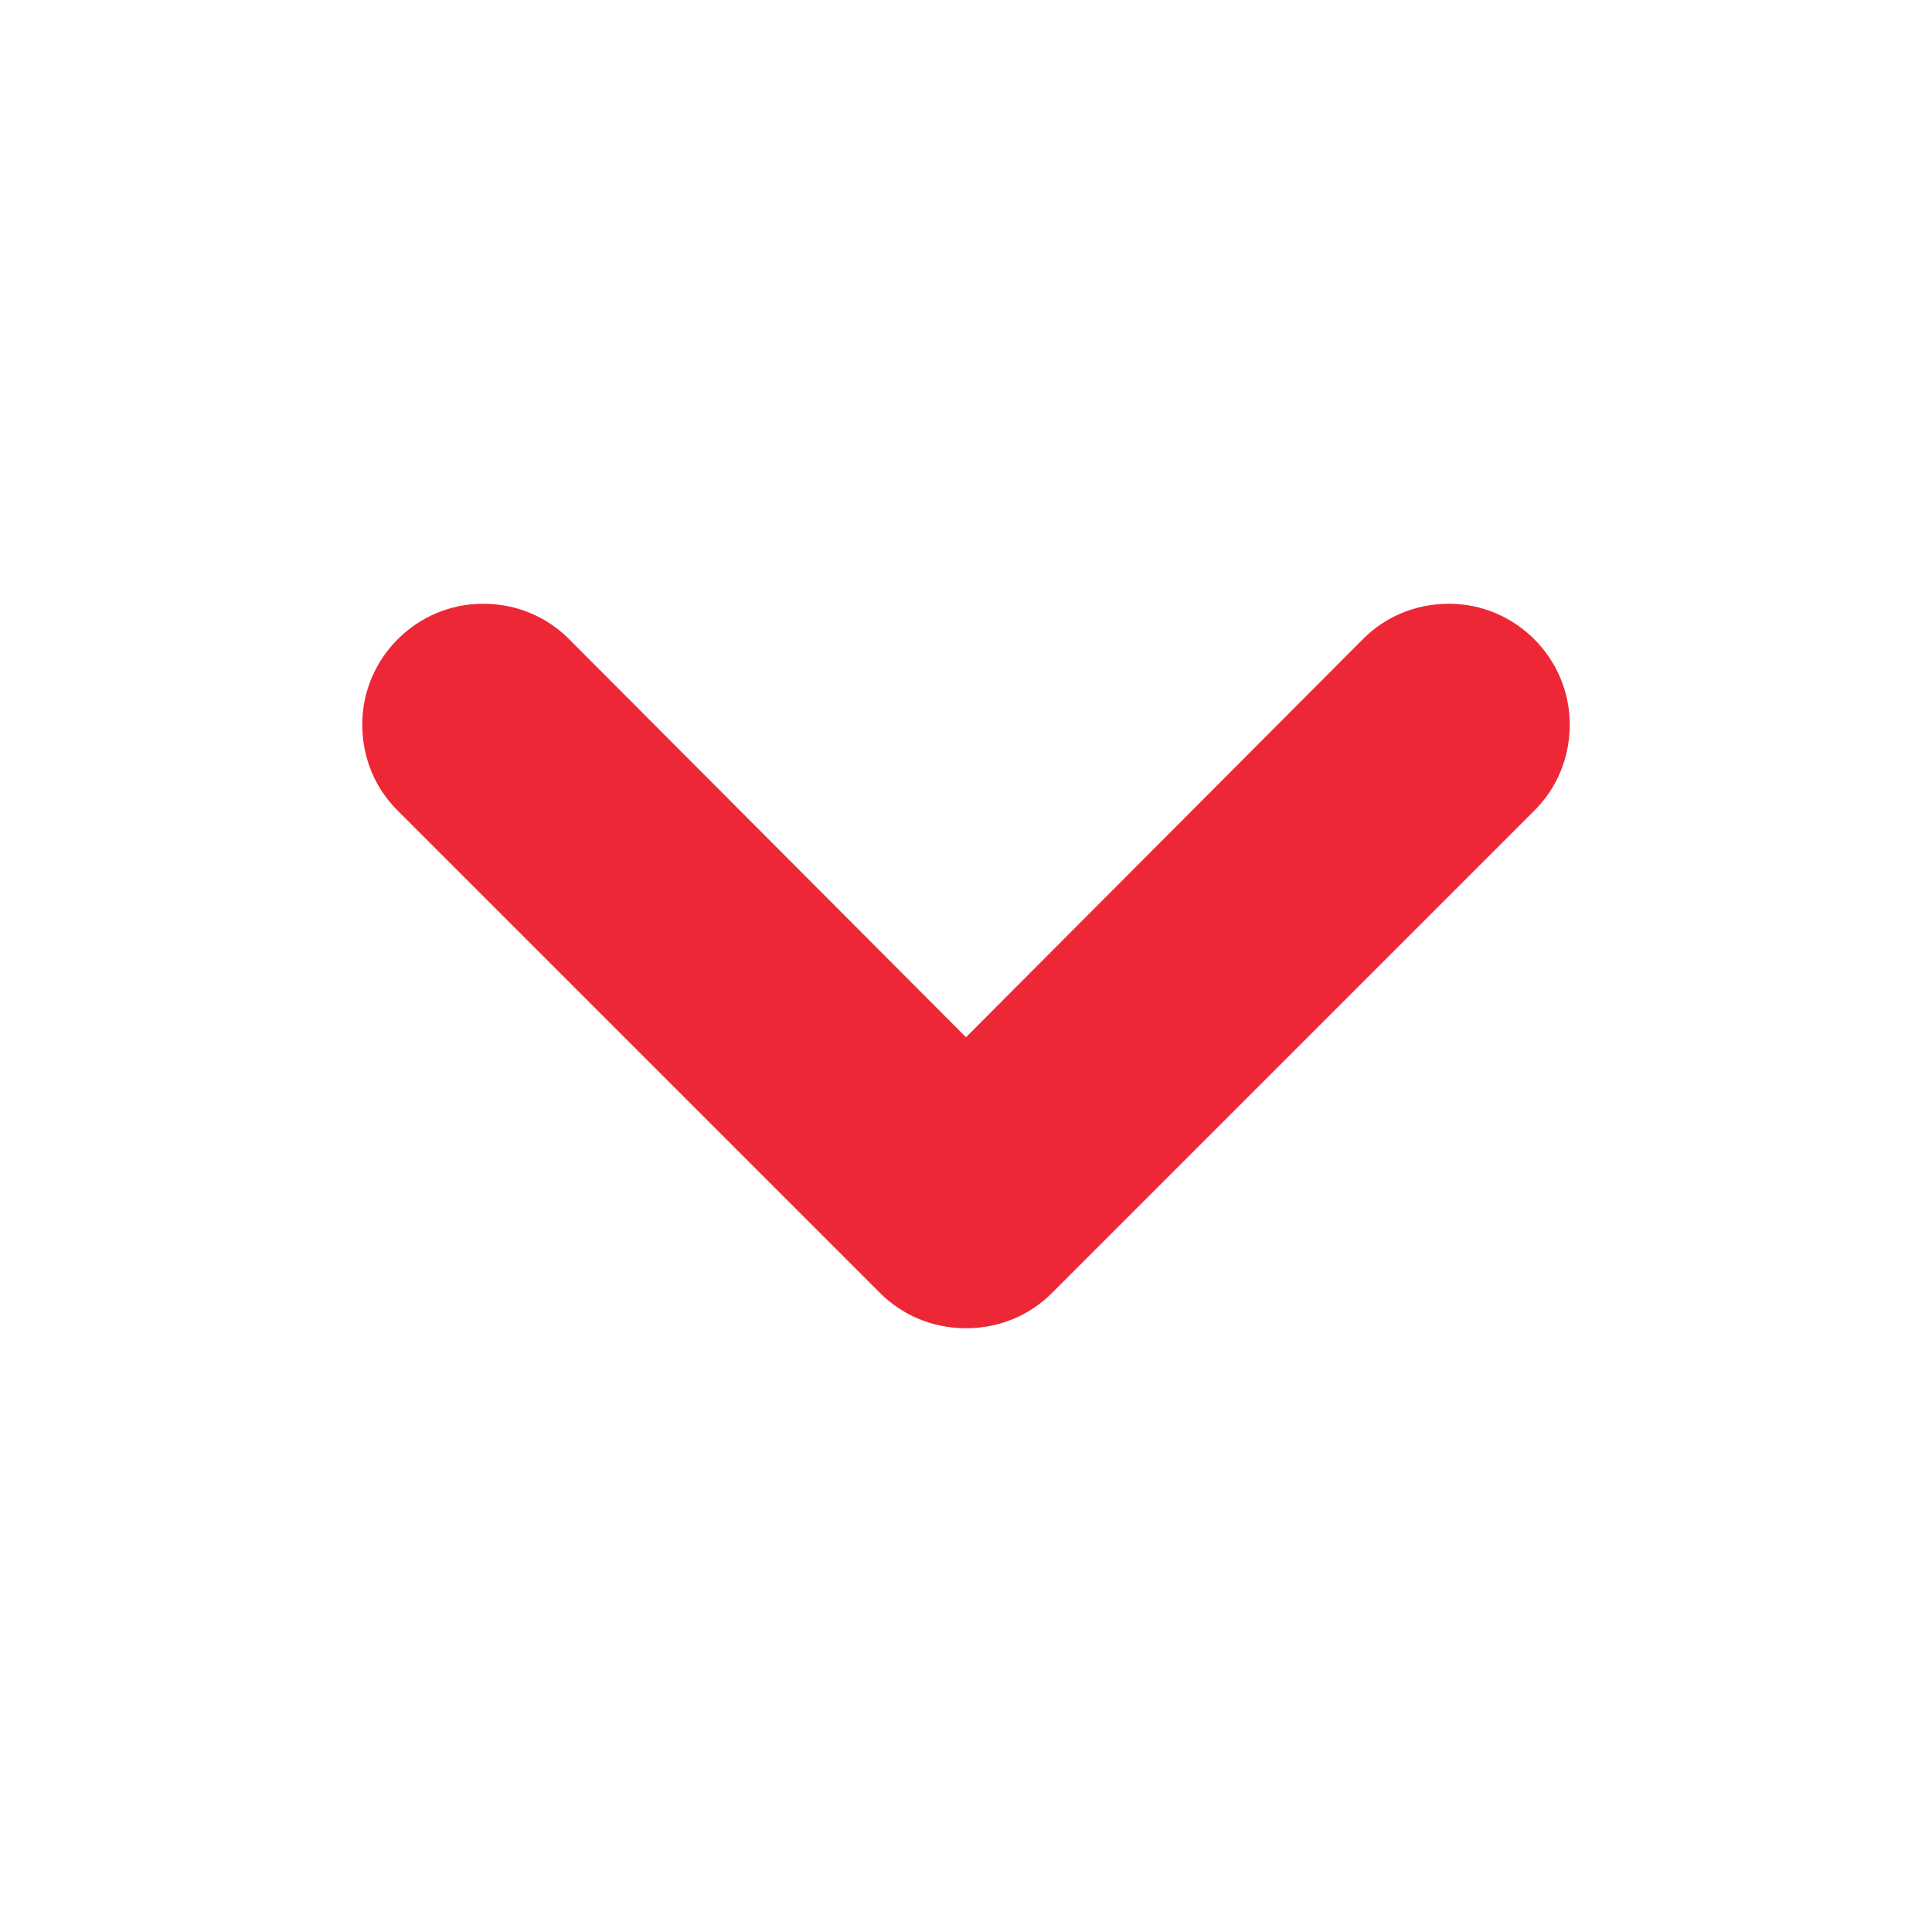 <svg fill="none" height="30" viewBox="0 0 30 30" width="30" xmlns="http://www.w3.org/2000/svg"><path clip-rule="evenodd" d="m22.5 9.375c-.525 0-.994.206-1.331.544l-6.169 6.187-6.169-6.187c-.338-.338-.806-.544-1.331-.544-1.031 0-1.875.844-1.875 1.875 0 .525.206.994.544 1.331l7.5 7.5c.338.337.806.544 1.331.544s.994-.206 1.331-.544l7.5-7.5c.338-.338.544-.806.544-1.331 0-1.031-.844-1.875-1.875-1.875z" fill="#ee2737" fill-rule="evenodd"/></svg>